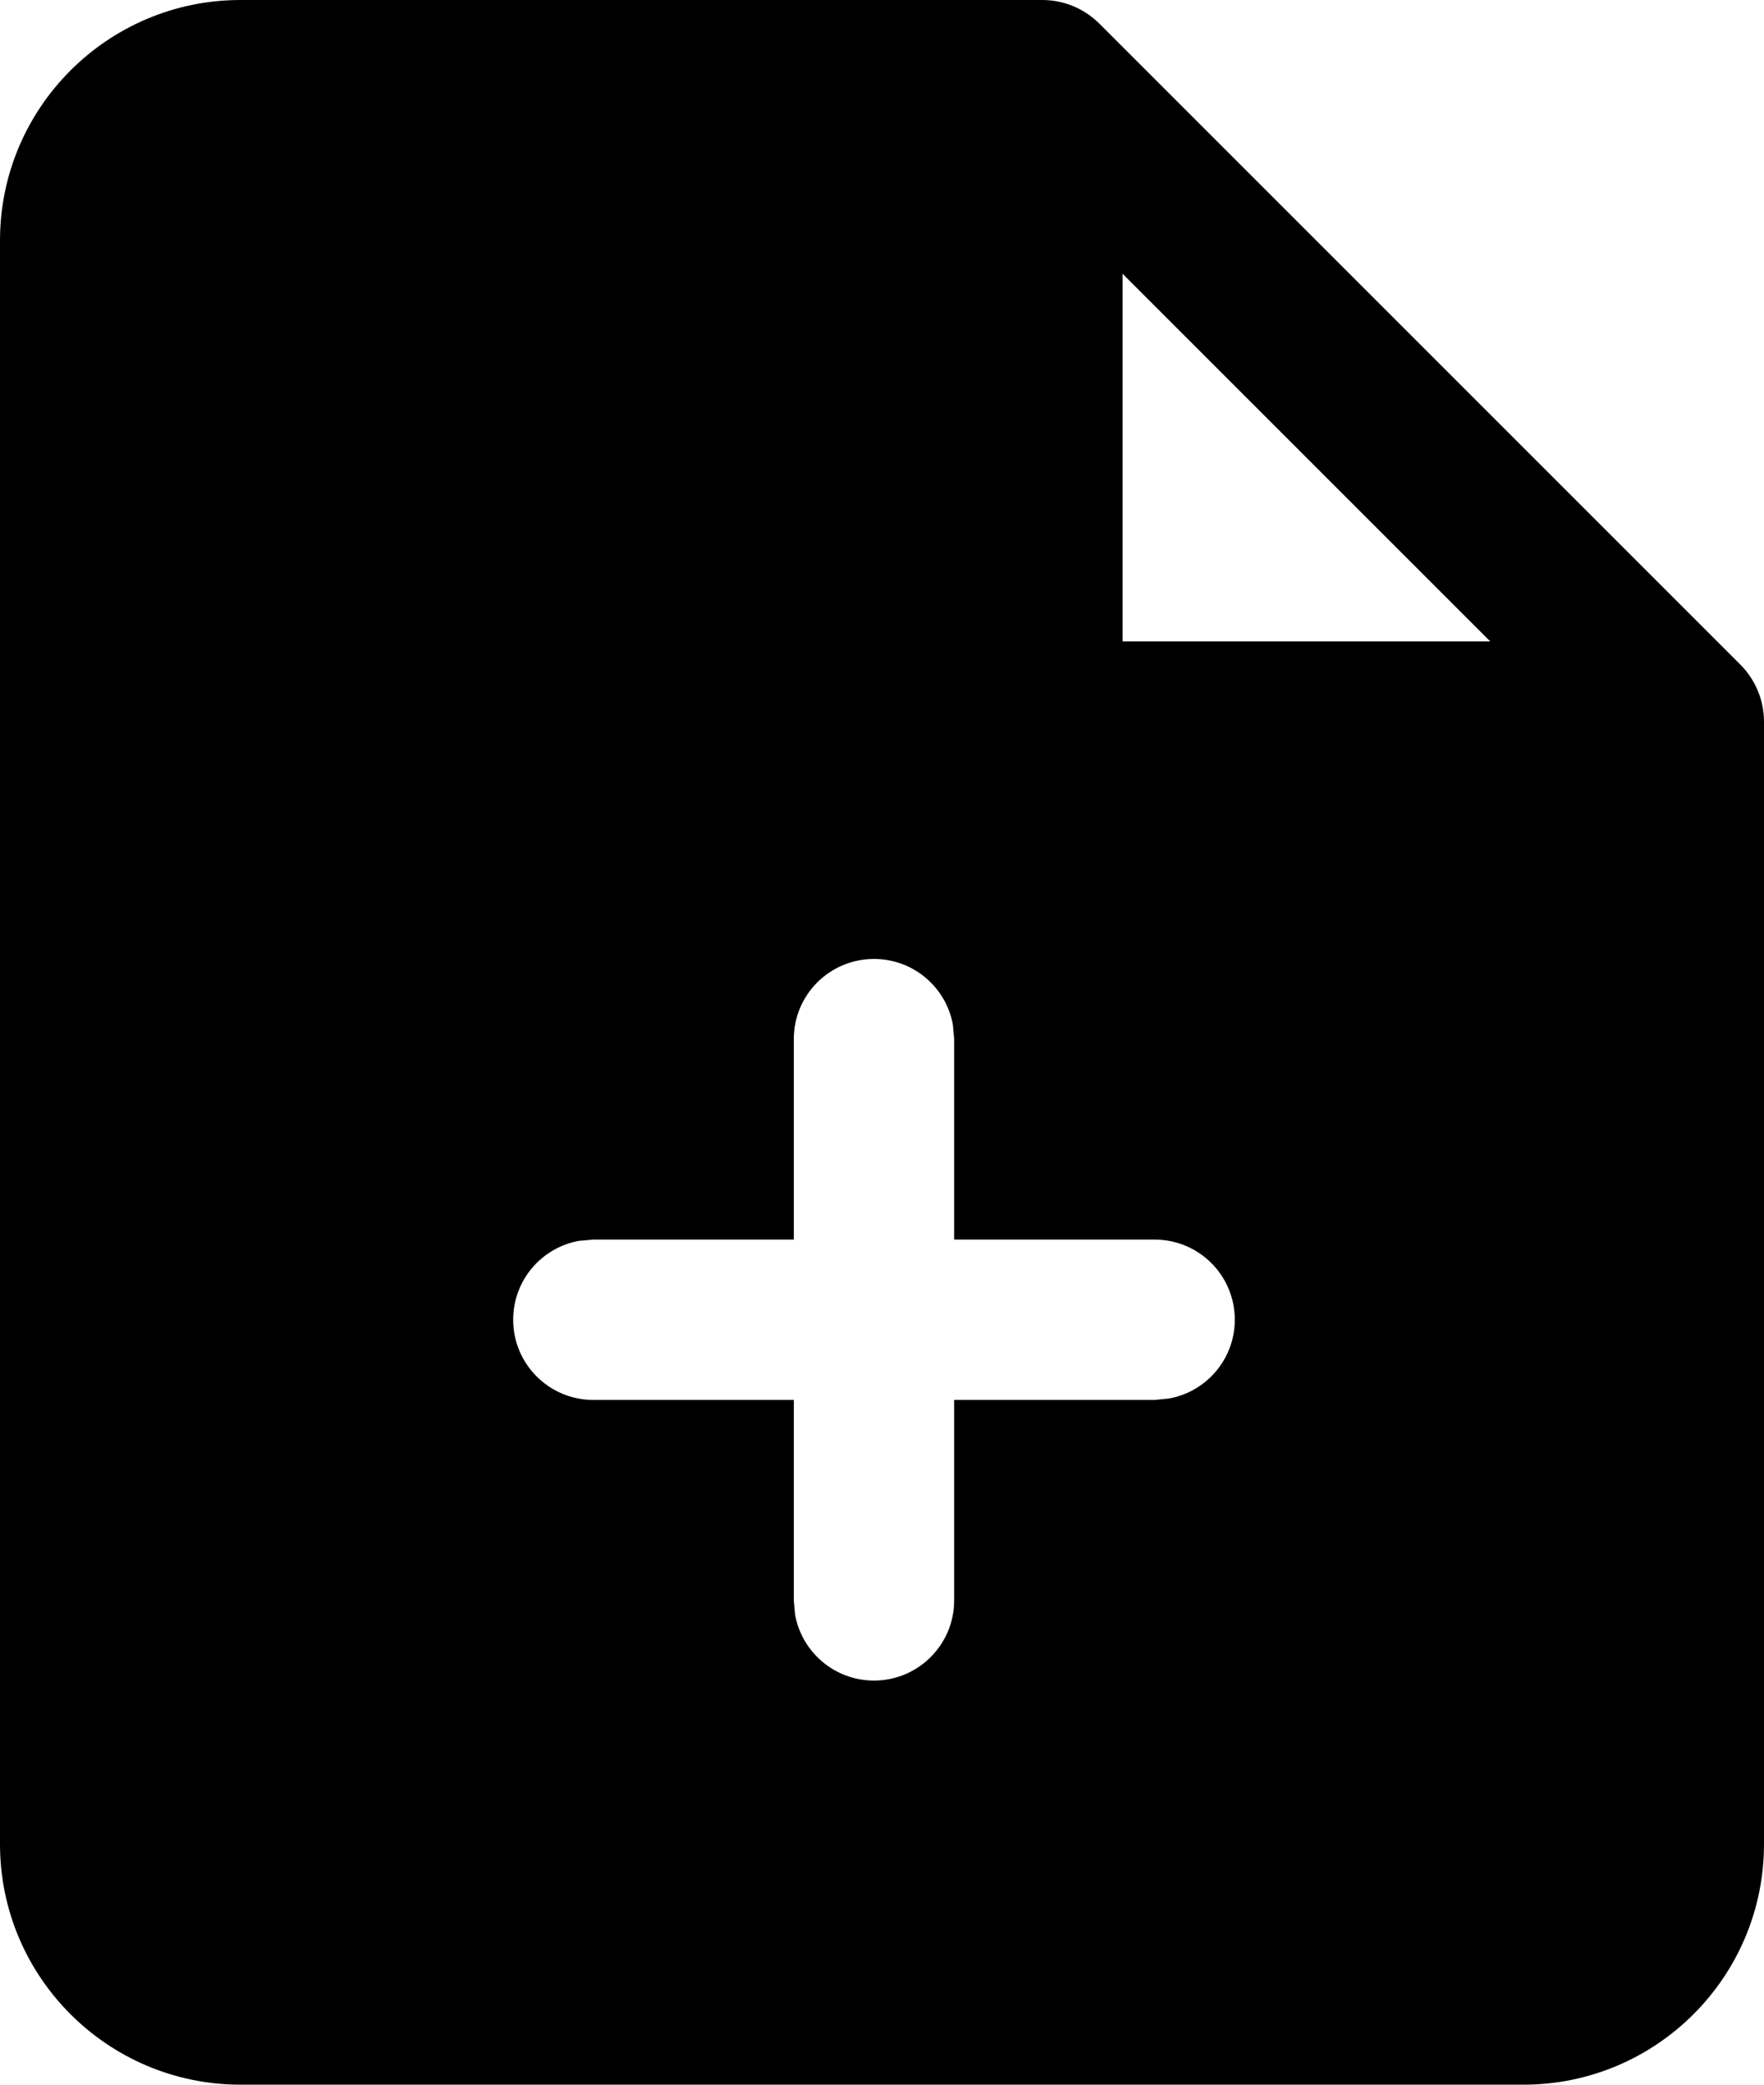 <?xml version="1.0" encoding="UTF-8"?>
<svg width="11px" height="13px" viewBox="0 0 11 13" version="1.1" xmlns="http://www.w3.org/2000/svg" xmlns:xlink="http://www.w3.org/1999/xlink">
    <title>Solid/File Plus</title>
    <g id="Page-1" stroke="none" stroke-width="1" fill="none" fill-rule="evenodd">
        <g id="Objects" transform="translate(-61, -73)" fill="#000000">
            <g id="Shape" transform="translate(59, 72)">
                <path d="M3.5,1 L8.5,1 C8.633,1 8.76,1.053 8.854,1.146 L12.854,5.146 C12.947,5.24 13,5.367 13,5.5 L13,12.5 C13,13.328 12.328,14 11.5,14 L3.5,14 C2.672,14 2,13.328 2,12.5 L2,2.5 C2,1.672 2.672,1 3.5,1 Z M7.45,6.98 C7.695,6.98 7.9,7.156 7.942,7.39 L7.95,7.48 L7.95,8.73 L9.2,8.73 C9.476,8.73 9.7,8.953 9.7,9.23 C9.7,9.475 9.523,9.679 9.29,9.721 L9.2,9.73 L7.95,9.73 L7.95,10.98 C7.95,11.256 7.726,11.48 7.45,11.48 C7.205,11.48 7,11.303 6.958,11.069 L6.95,10.98 L6.95,9.73 L5.7,9.73 C5.424,9.73 5.2,9.506 5.2,9.23 C5.2,8.984 5.377,8.78 5.61,8.738 L5.7,8.73 L6.95,8.73 L6.95,7.48 C6.95,7.203 7.174,6.98 7.45,6.98 Z M9,2.707 L11.293,5 L9,5 L9,2.707 Z"></path>
            </g>
        </g>
    </g>
</svg>